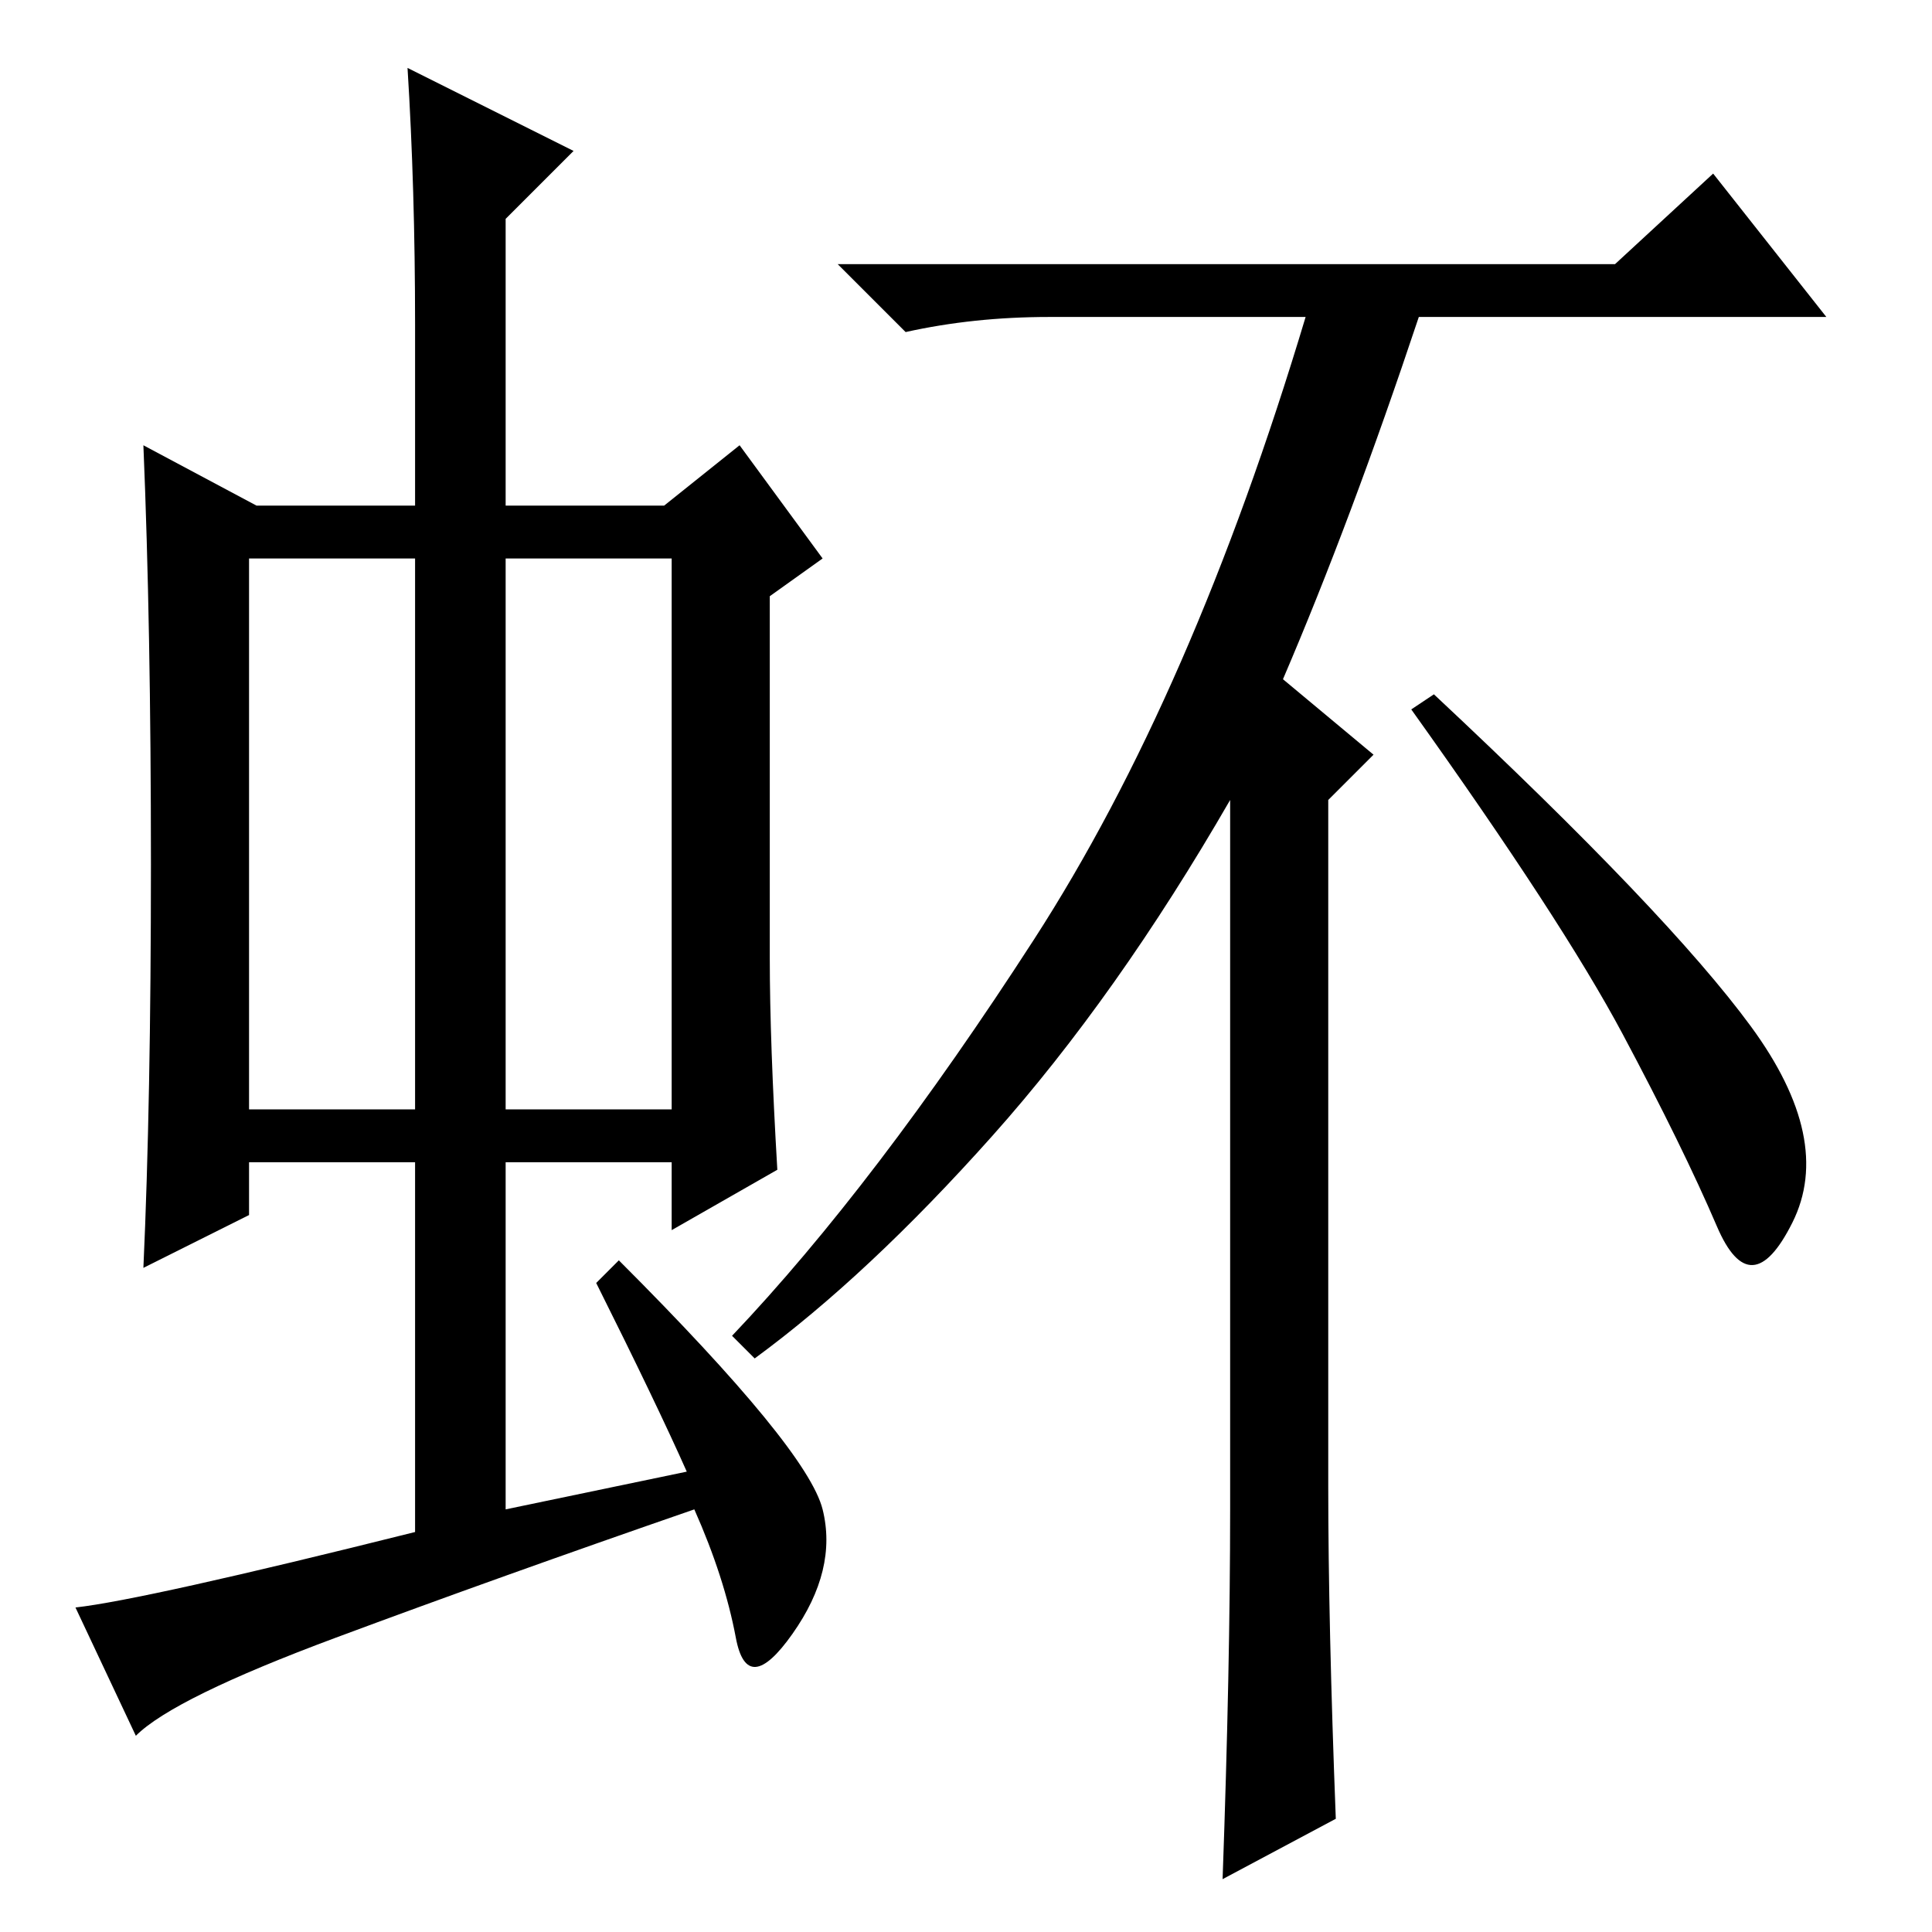 <?xml version="1.0" standalone="no"?>
<!DOCTYPE svg PUBLIC "-//W3C//DTD SVG 1.1//EN" "http://www.w3.org/Graphics/SVG/1.1/DTD/svg11.dtd" >
<svg xmlns="http://www.w3.org/2000/svg" xmlns:xlink="http://www.w3.org/1999/xlink" version="1.1" viewBox="0 -36 256 256">
  <g transform="matrix(1 0 0 -1 0 220)">
   <path fill="currentColor"
d="M33 109h22v73h-22v-73zM67 109h22v73h-22v-73zM79 86l3 3q25 -25 27 -33t-4 -16.5t-7.5 -0.5t-5.5 17q-26 -9 -47.5 -17t-26.5 -13l-8 17q9 1 45 10v49h-22v-7l-14 -7q1 22 1 53.5t-1 55.5l15 -8h21v24q0 18 -1 34l22 -11l-9 -9v-38h21l10 8l11 -15l-7 -5v-48
q0 -11 1 -28l-14 -8v9h-22v-46l24 5q-4 9 -12 25zM163 56v94q-15 -26 -31.5 -44.5t-31.5 -29.5l-3 3q19 20 40 52.5t36 82.5h-34q-10 0 -19 -2l-9 9h103l13 12l15 -19h-54q-9 -27 -18 -48l12 -10l-6 -6v-91q0 -18 1 -44l-15 -8q1 28 1 49zM232 120q11 -15 5.5 -26t-10 -0.5
t-12.5 25.5t-28 43l3 2q31 -29 42 -44z" />
  </g>

</svg>
